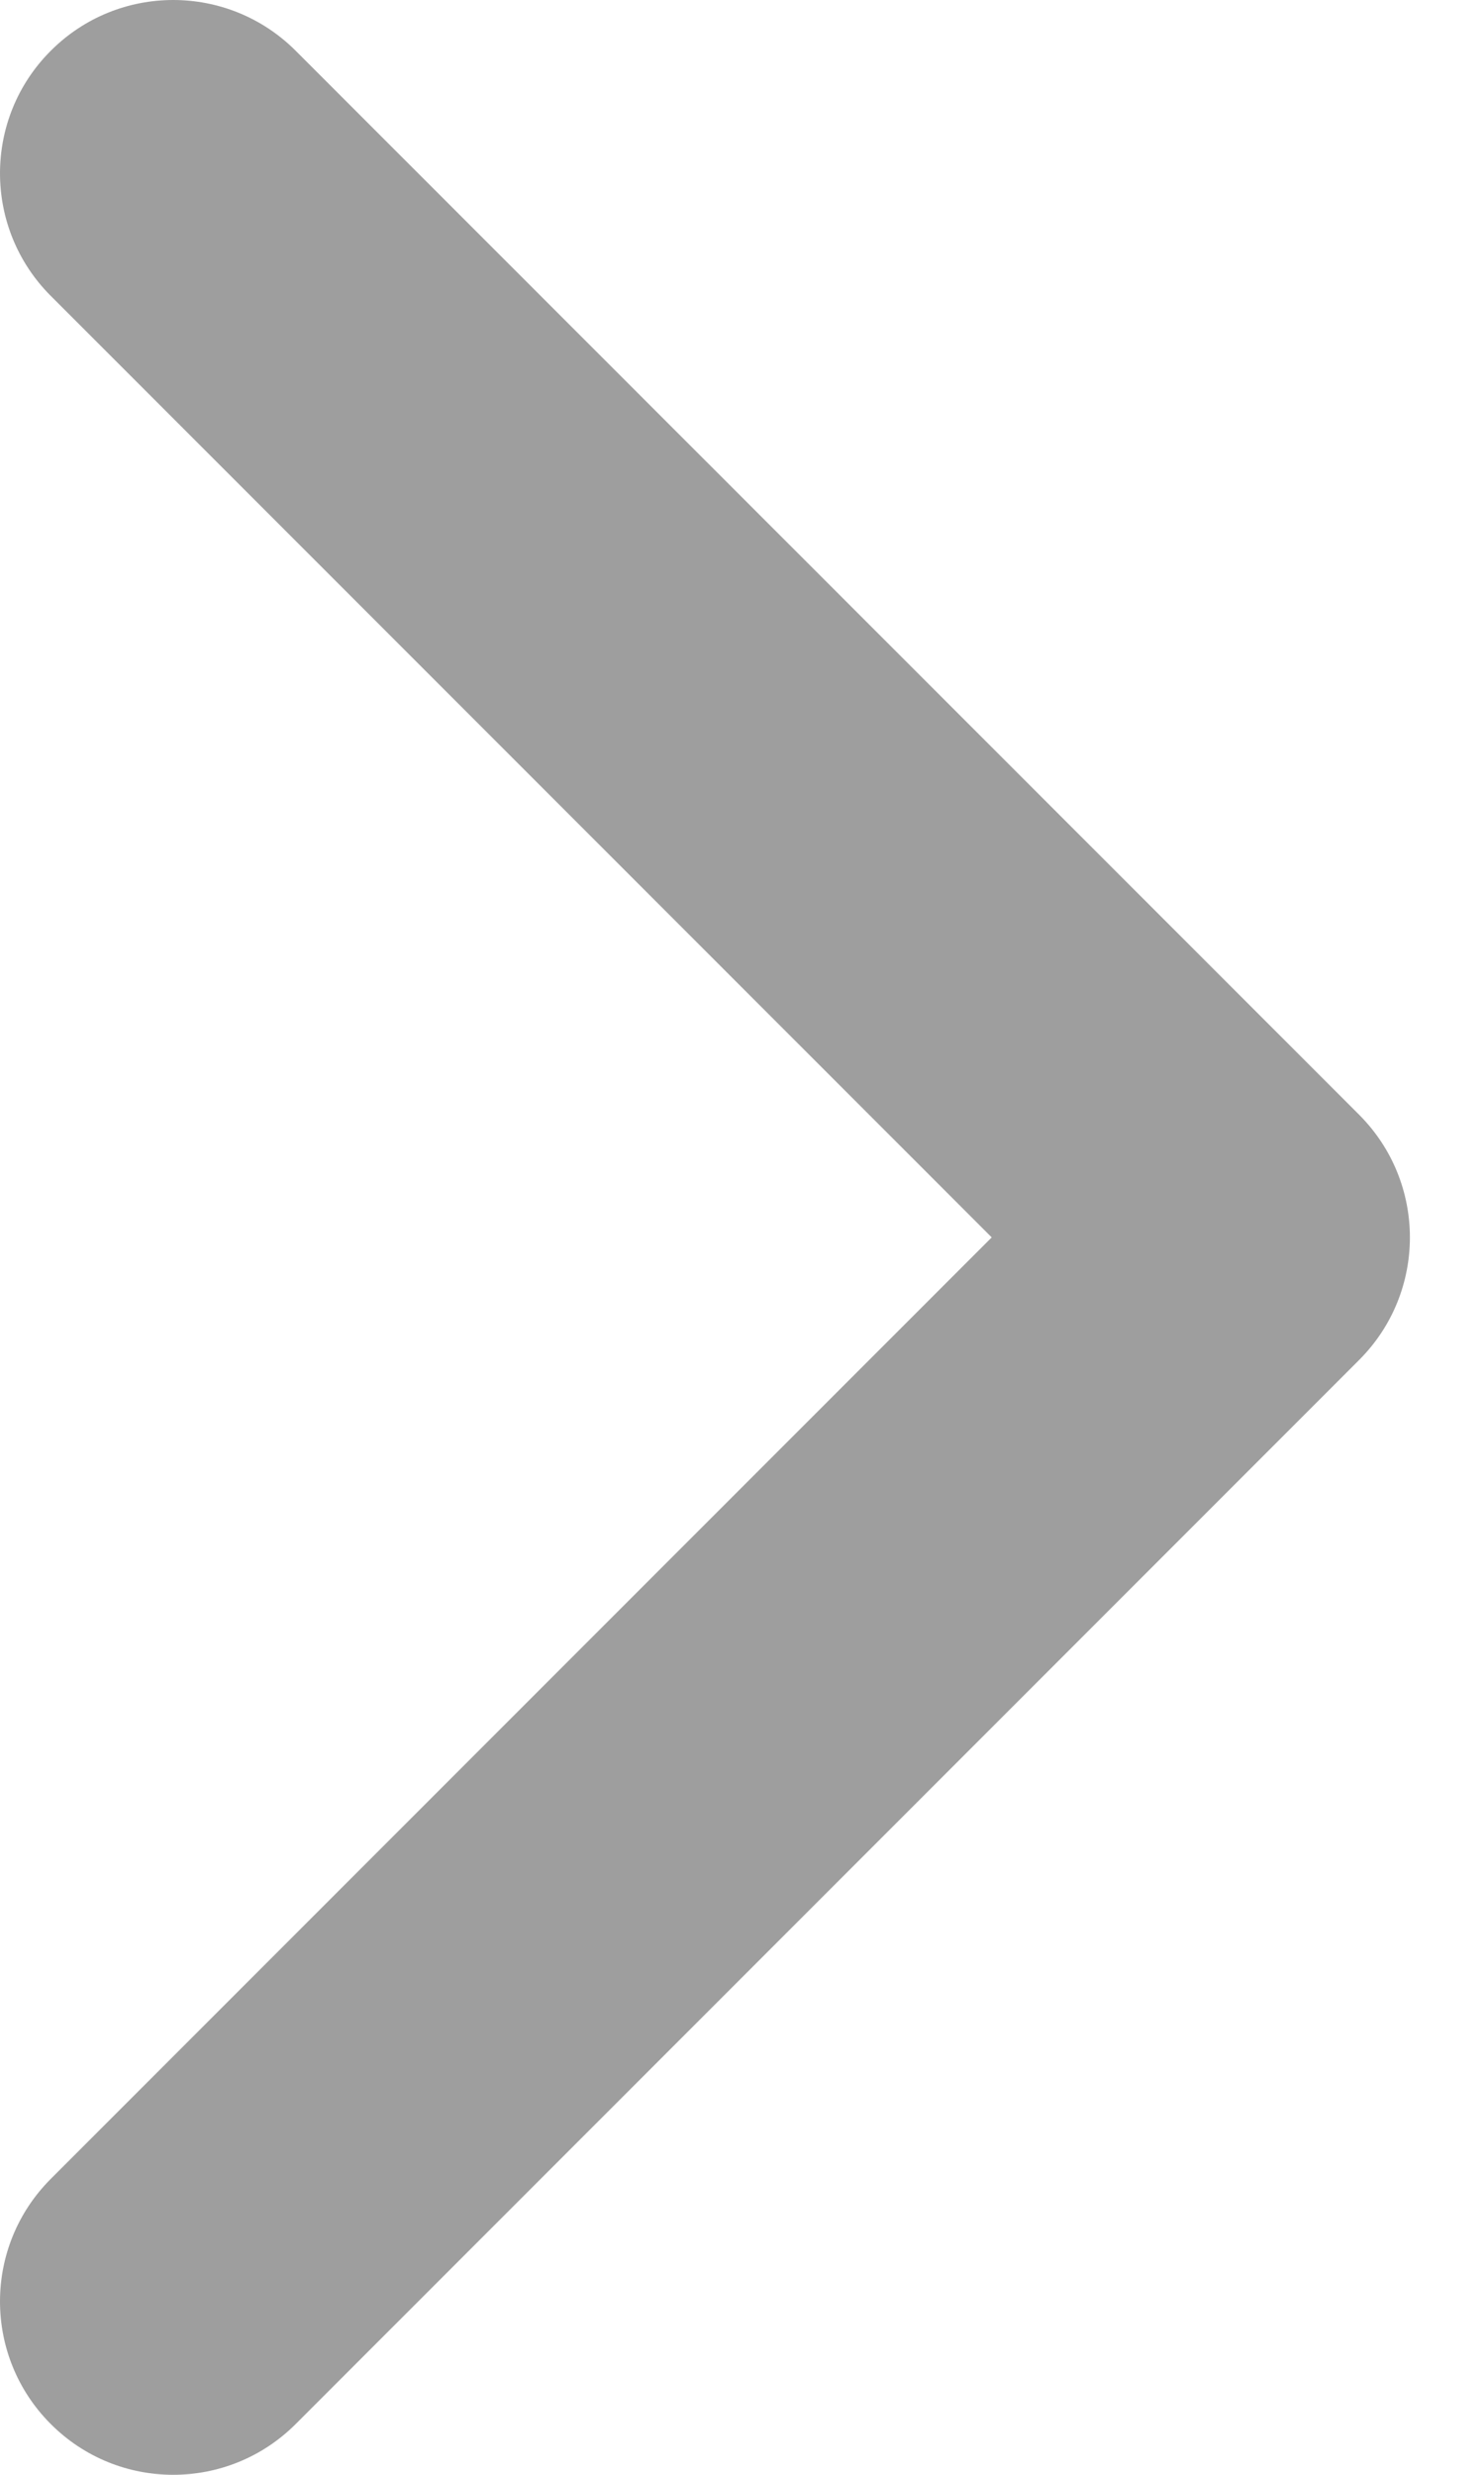 <svg width="15" height="25" viewBox="0 0 15 25" fill="none" xmlns="http://www.w3.org/2000/svg">
<path d="M13.738 13.738L2.989 24.487C2.305 25.171 1.196 25.171 0.513 24.487C-0.171 23.803 -0.171 22.695 0.513 22.011L10.024 12.5L0.513 2.989C-0.171 2.305 -0.171 1.196 0.513 0.513C1.196 -0.171 2.305 -0.171 2.989 0.513L13.739 11.262C14.08 11.604 14.251 12.052 14.251 12.5C14.251 12.948 14.08 13.396 13.738 13.738Z" fill="#3E3E3F" fill-opacity="0.5"/>
</svg>
